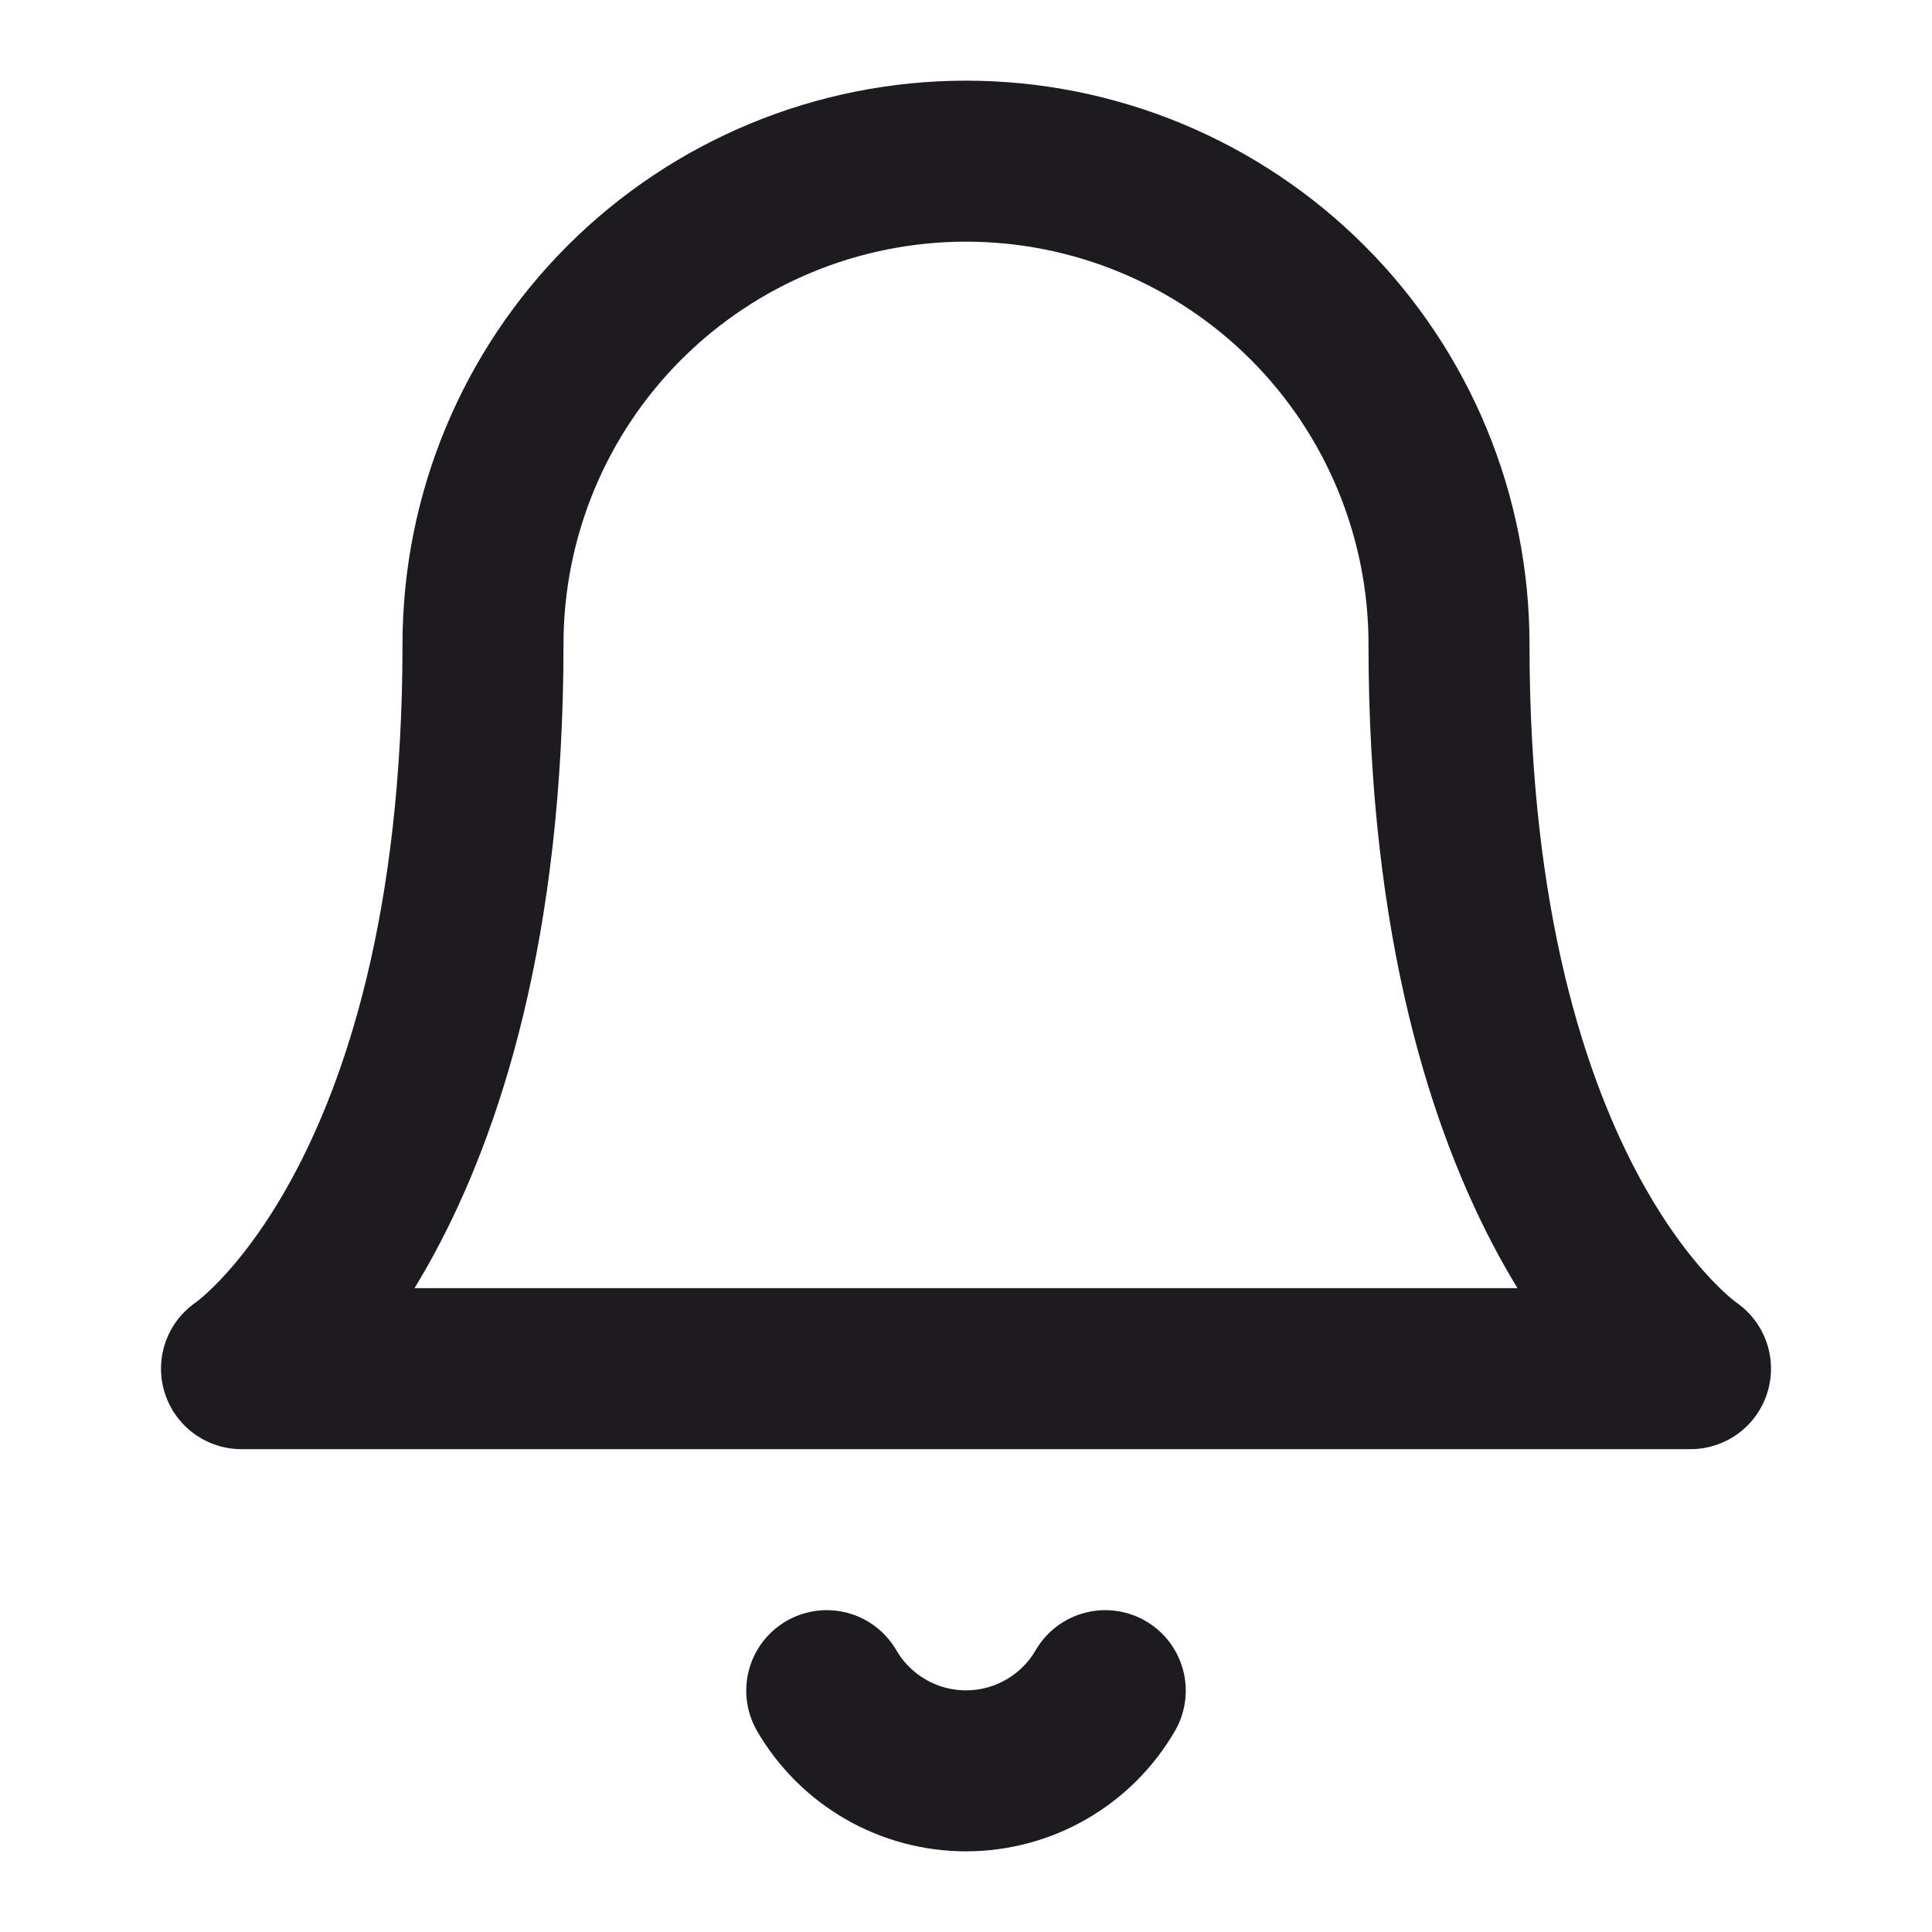 <svg width="24" height="24" viewBox="0 0 24 24" fill="none" xmlns="http://www.w3.org/2000/svg">
<path d="M18 8.002C18 6.41 17.368 4.884 16.243 3.759C15.117 2.634 13.591 2.002 12 2.002C10.409 2.002 8.883 2.634 7.757 3.759C6.632 4.884 6 6.41 6 8.002C6 15.002 3 17.002 3 17.002H21C21 17.002 18 15.002 18 8.002Z" stroke="#1D1B20" stroke-width="2" stroke-linecap="round" stroke-linejoin="round"/>
<path d="M13.73 21.002C13.554 21.305 13.302 21.556 12.998 21.731C12.695 21.906 12.35 21.998 12 21.998C11.65 21.998 11.305 21.906 11.002 21.731C10.698 21.556 10.446 21.305 10.27 21.002" stroke="#1D1B20" stroke-width="2" stroke-linecap="round" stroke-linejoin="round"/>
</svg>
